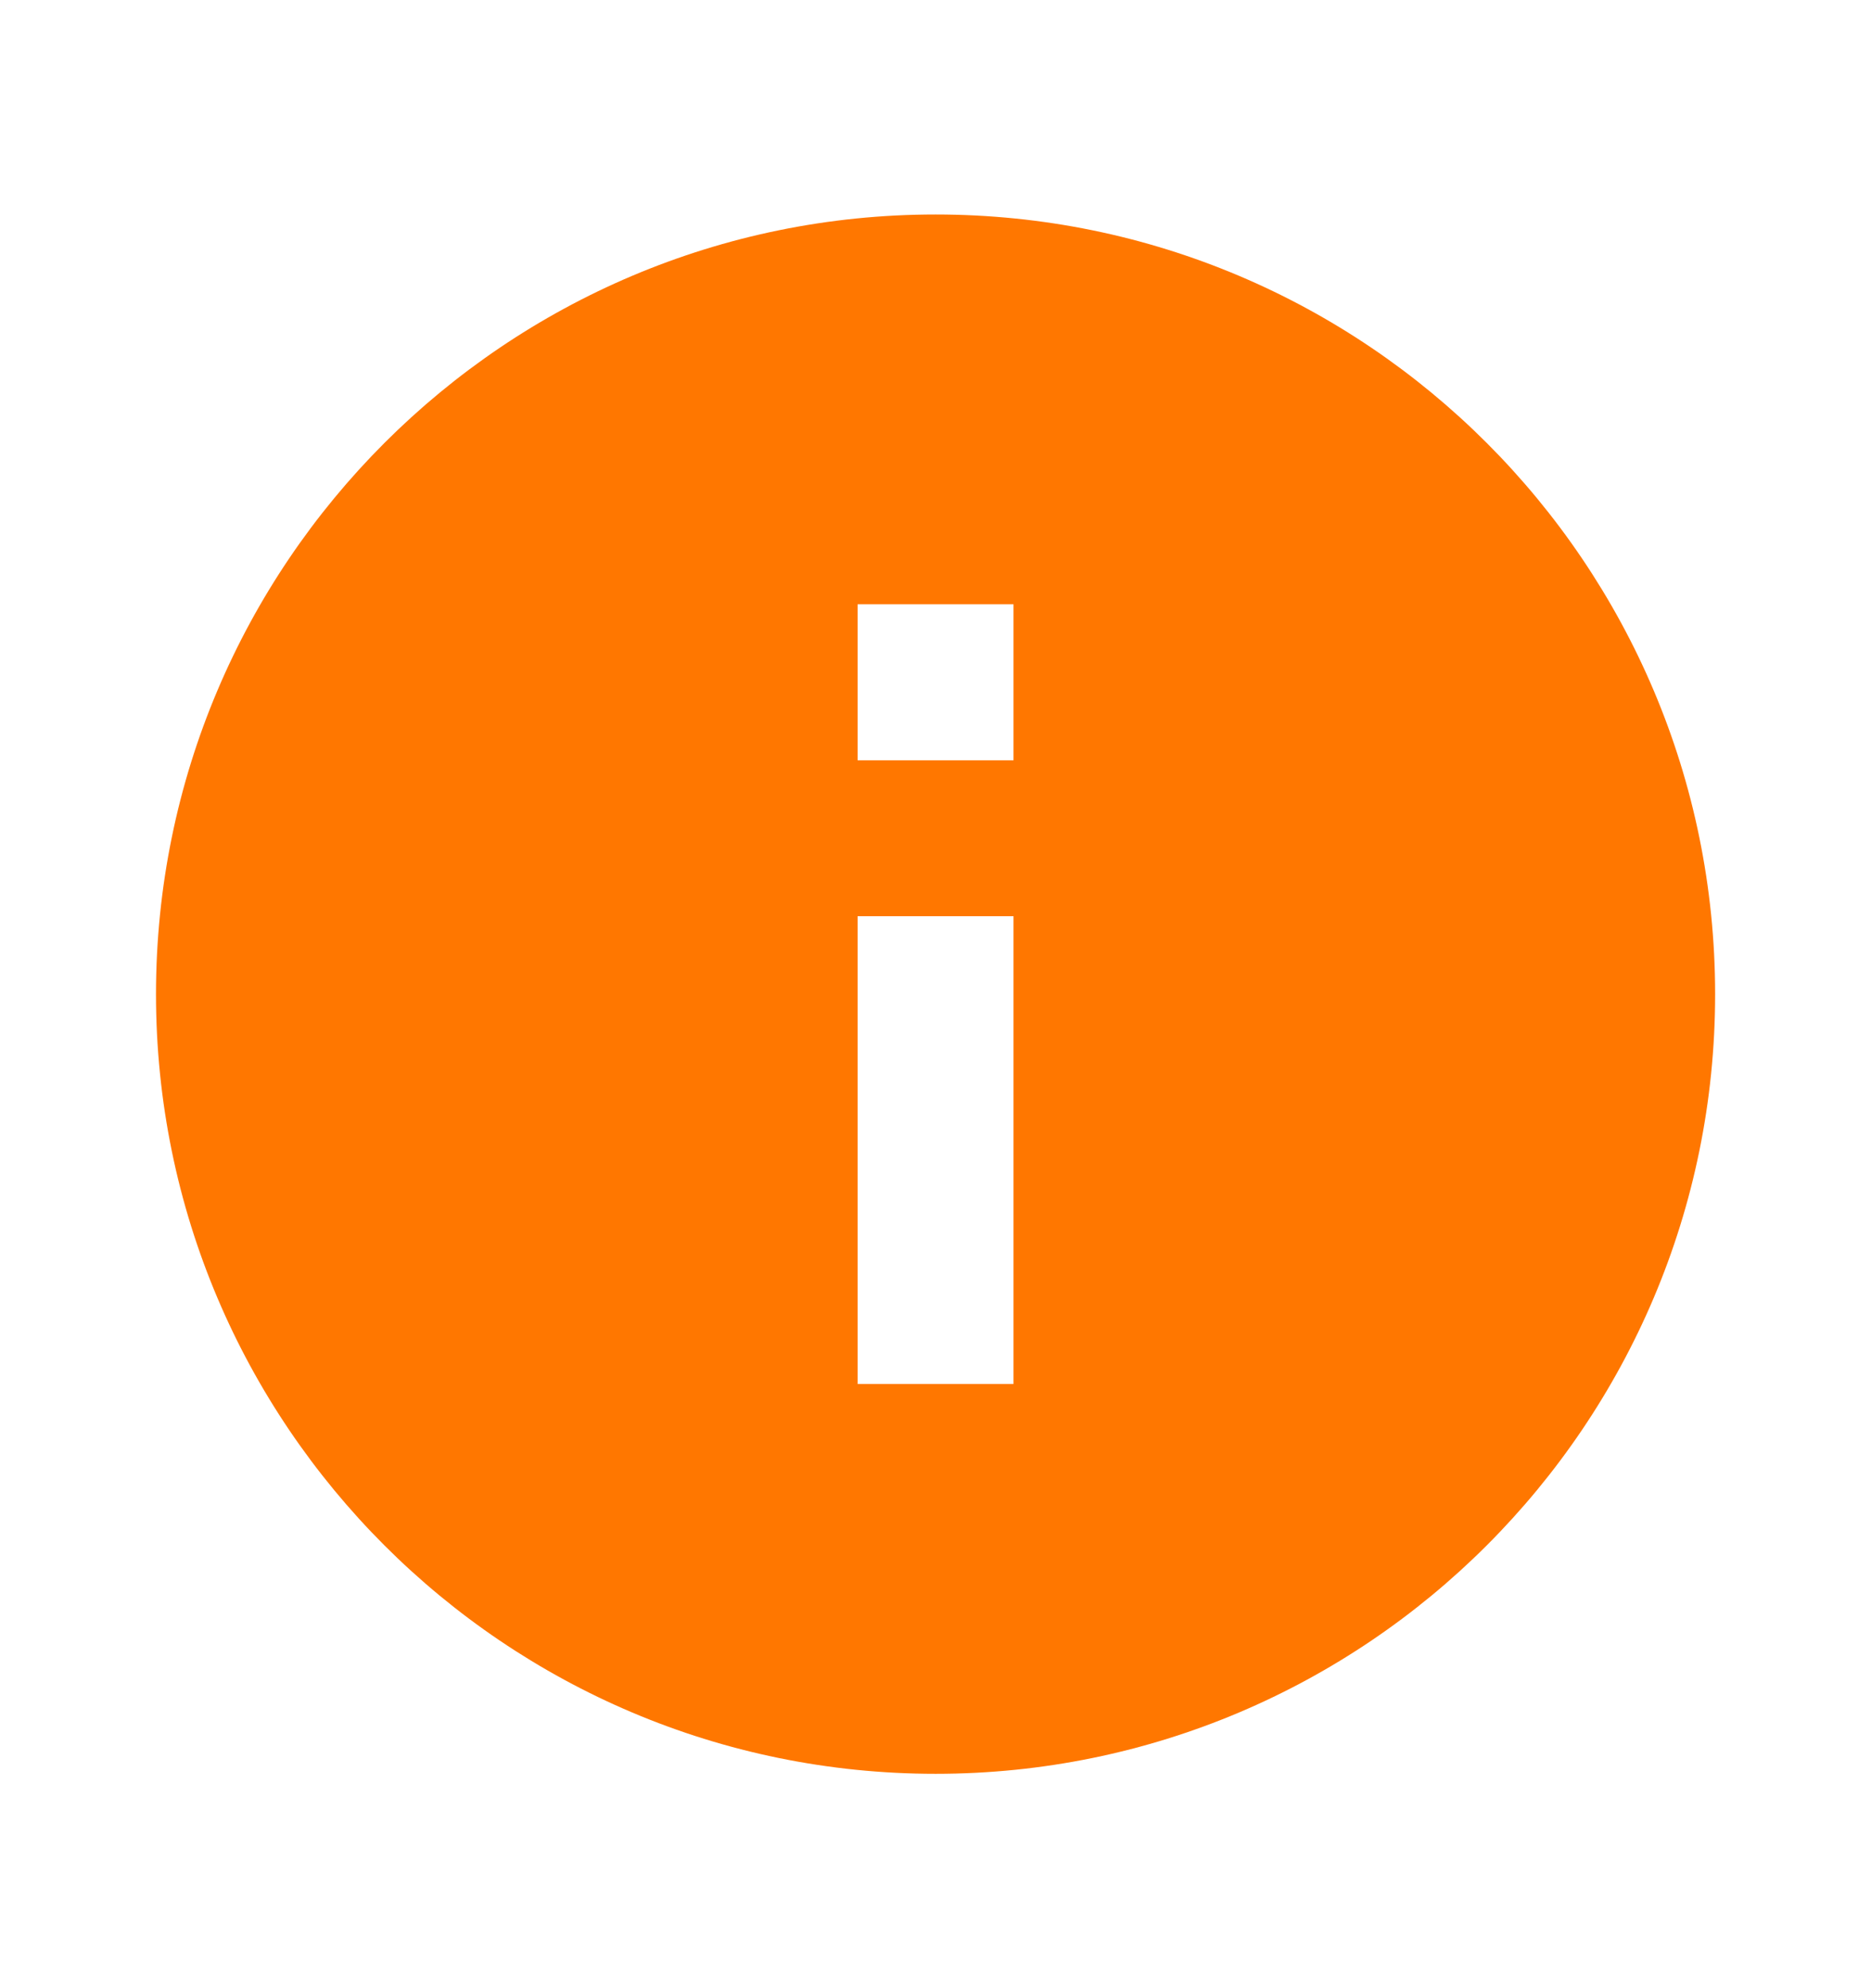 <svg width="16" height="17" viewBox="0 0 16 17" fill="none" xmlns="http://www.w3.org/2000/svg">
  <path
    d="M8.001 1.834C4.321 1.834 1.334 4.821 1.334 8.501C1.334 12.181 4.321 15.167 8.001 15.167C11.681 15.167 14.667 12.181 14.667 8.501C14.667 4.821 11.681 1.834 8.001 1.834ZM8.667 11.834H7.334V7.834H8.667V11.834ZM8.667 6.501H7.334V5.167H8.667V6.501Z"
    fill="#FF7700" />
</svg>